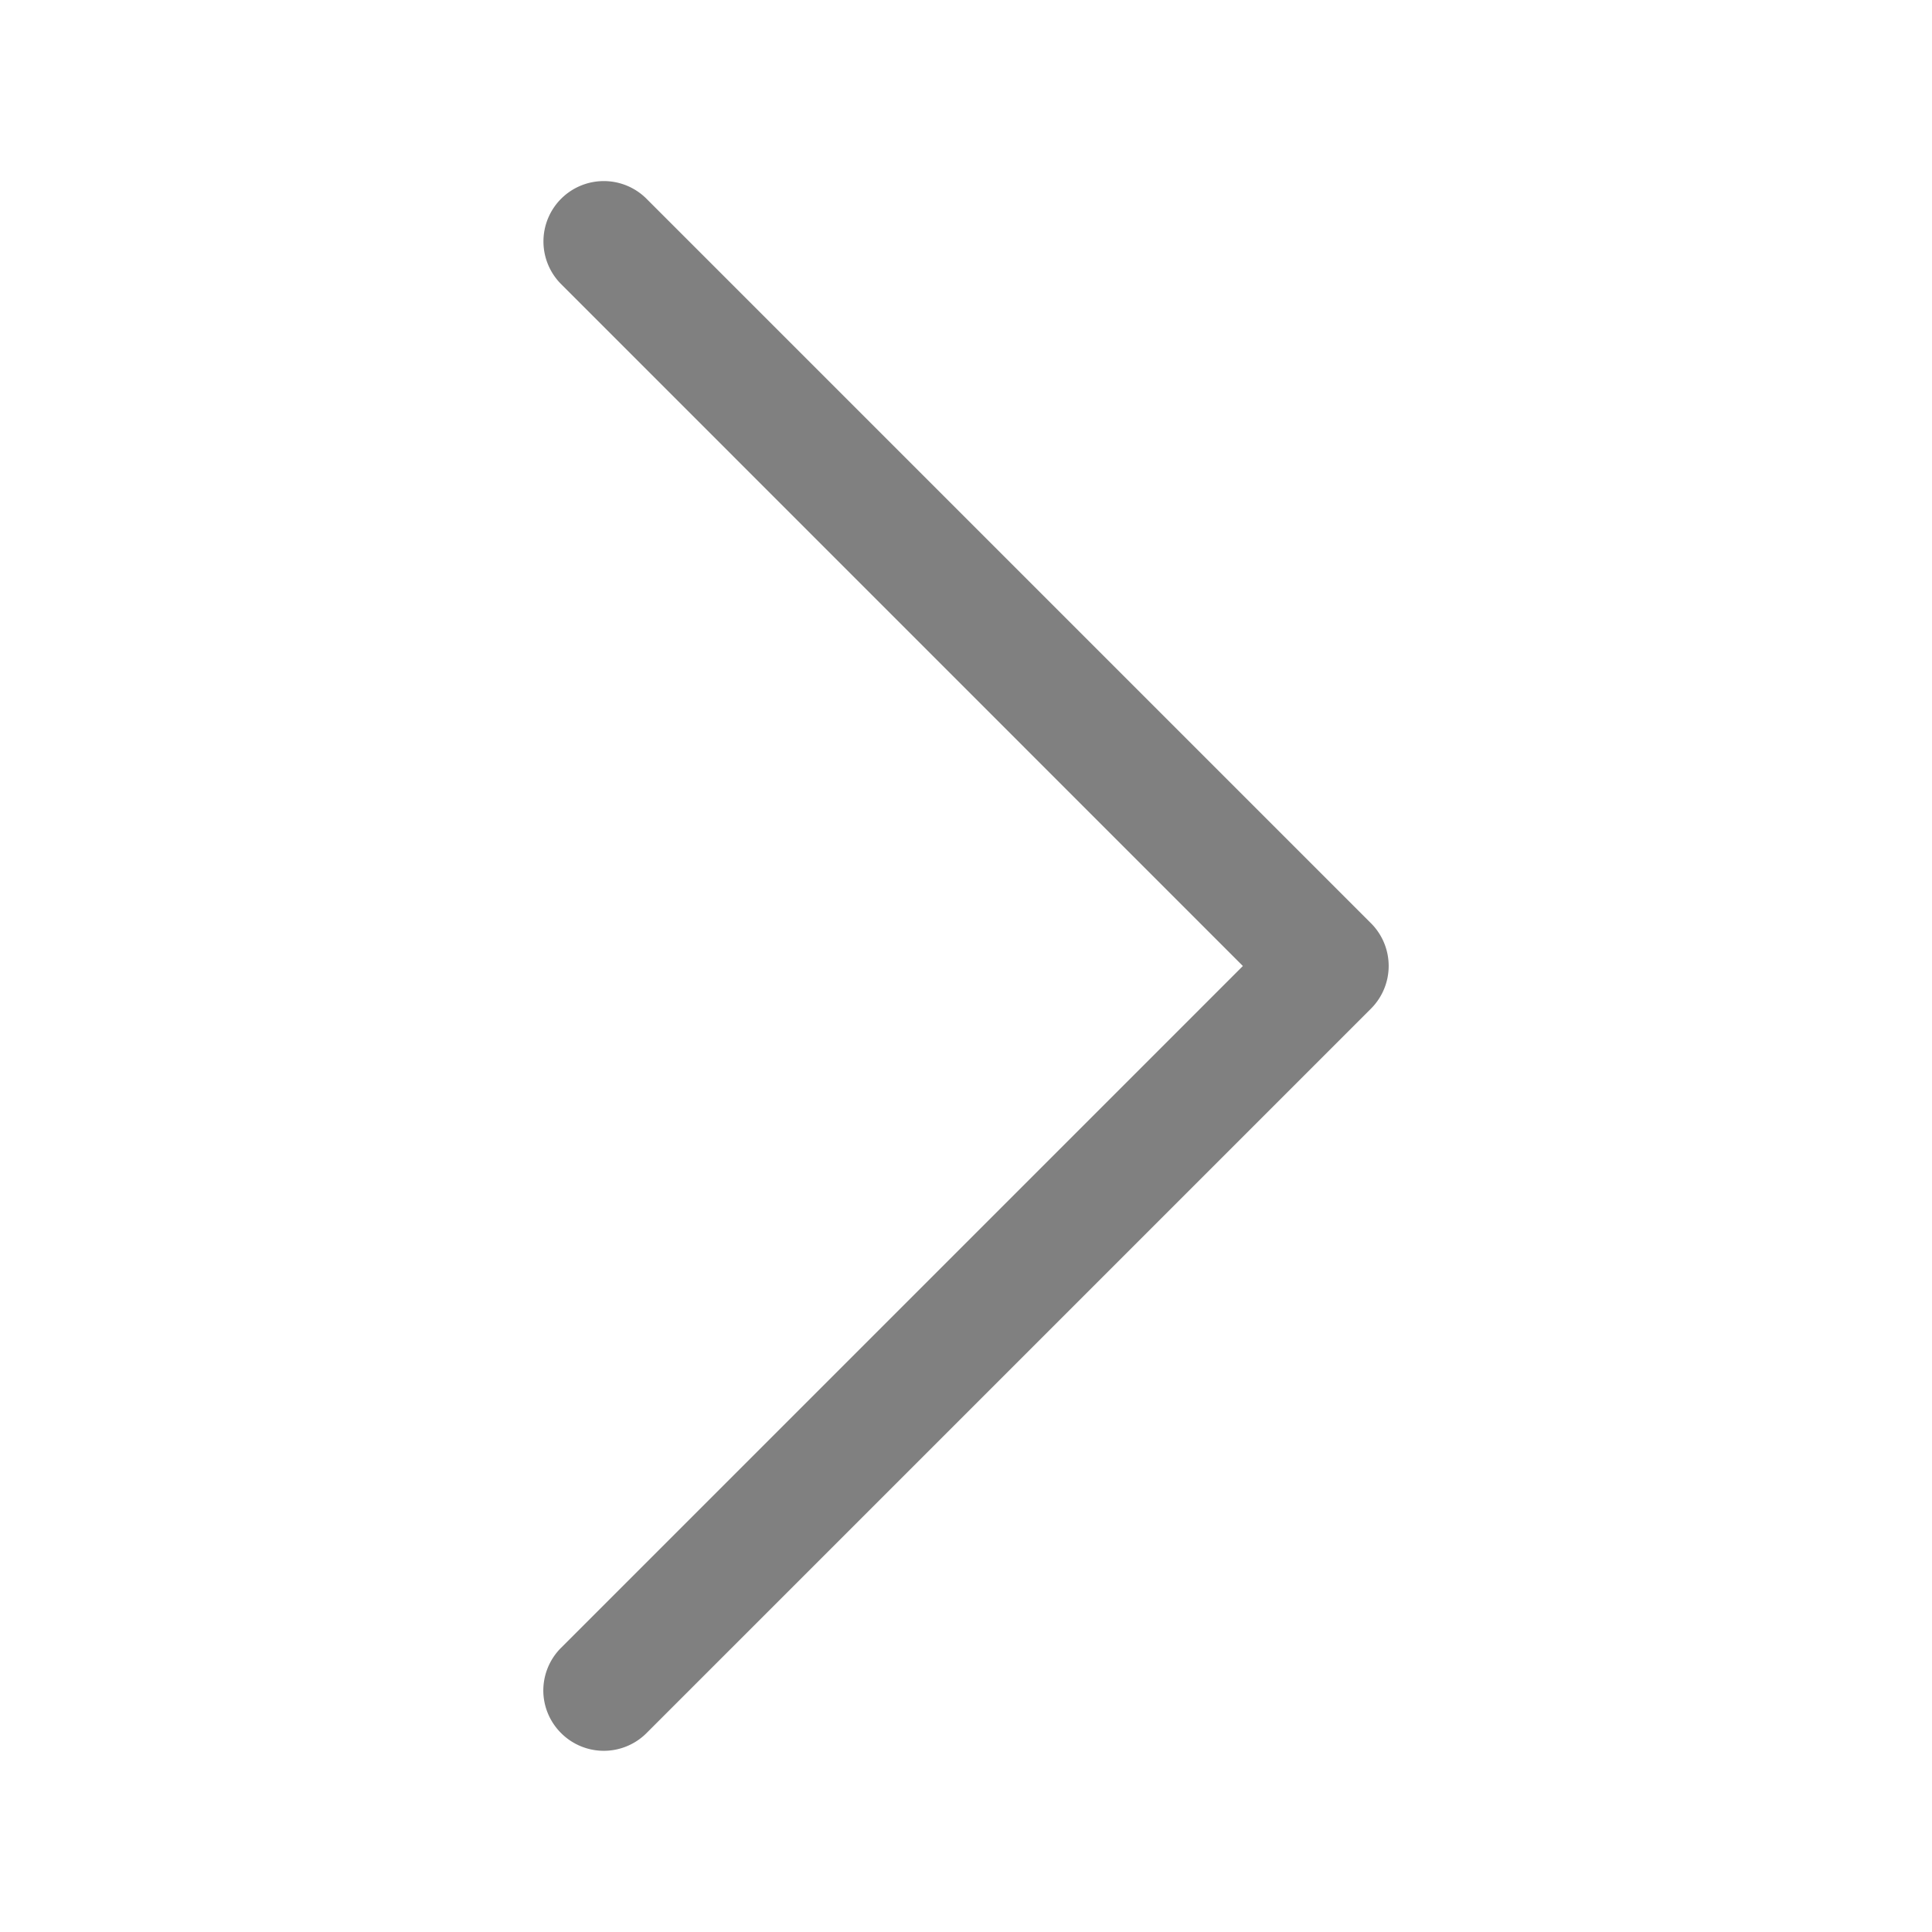 <svg xmlns="http://www.w3.org/2000/svg" height="16" width="16">
    <path style="line-height:normal;font-variant-ligatures:normal;font-variant-position:normal;font-variant-caps:normal;font-variant-numeric:normal;font-variant-alternates:normal;font-variant-east-asian:normal;font-feature-settings:normal;font-variation-settings:normal;text-indent:0;text-align:start;text-decoration-line:none;text-decoration-style:solid;text-decoration-color:#000;text-transform:none;text-orientation:mixed;white-space:normal;shape-padding:0;shape-margin:0;inline-size:0;isolation:auto;mix-blend-mode:normal;solid-color:#000;solid-opacity:1" d="M4.5 14.023a.5.5 0 00.147.33.5.5 0 00.707 0l6-6a.5.5 0 000-.707l-6-6a.5.5 0 00-.707 0 .5.5 0 000 .707L10.293 8l-5.646 5.646a.5.5 0 00-.147.377z" color="#000" font-weight="400" font-family="sans-serif" overflow="visible" fill="gray"/>
</svg>
